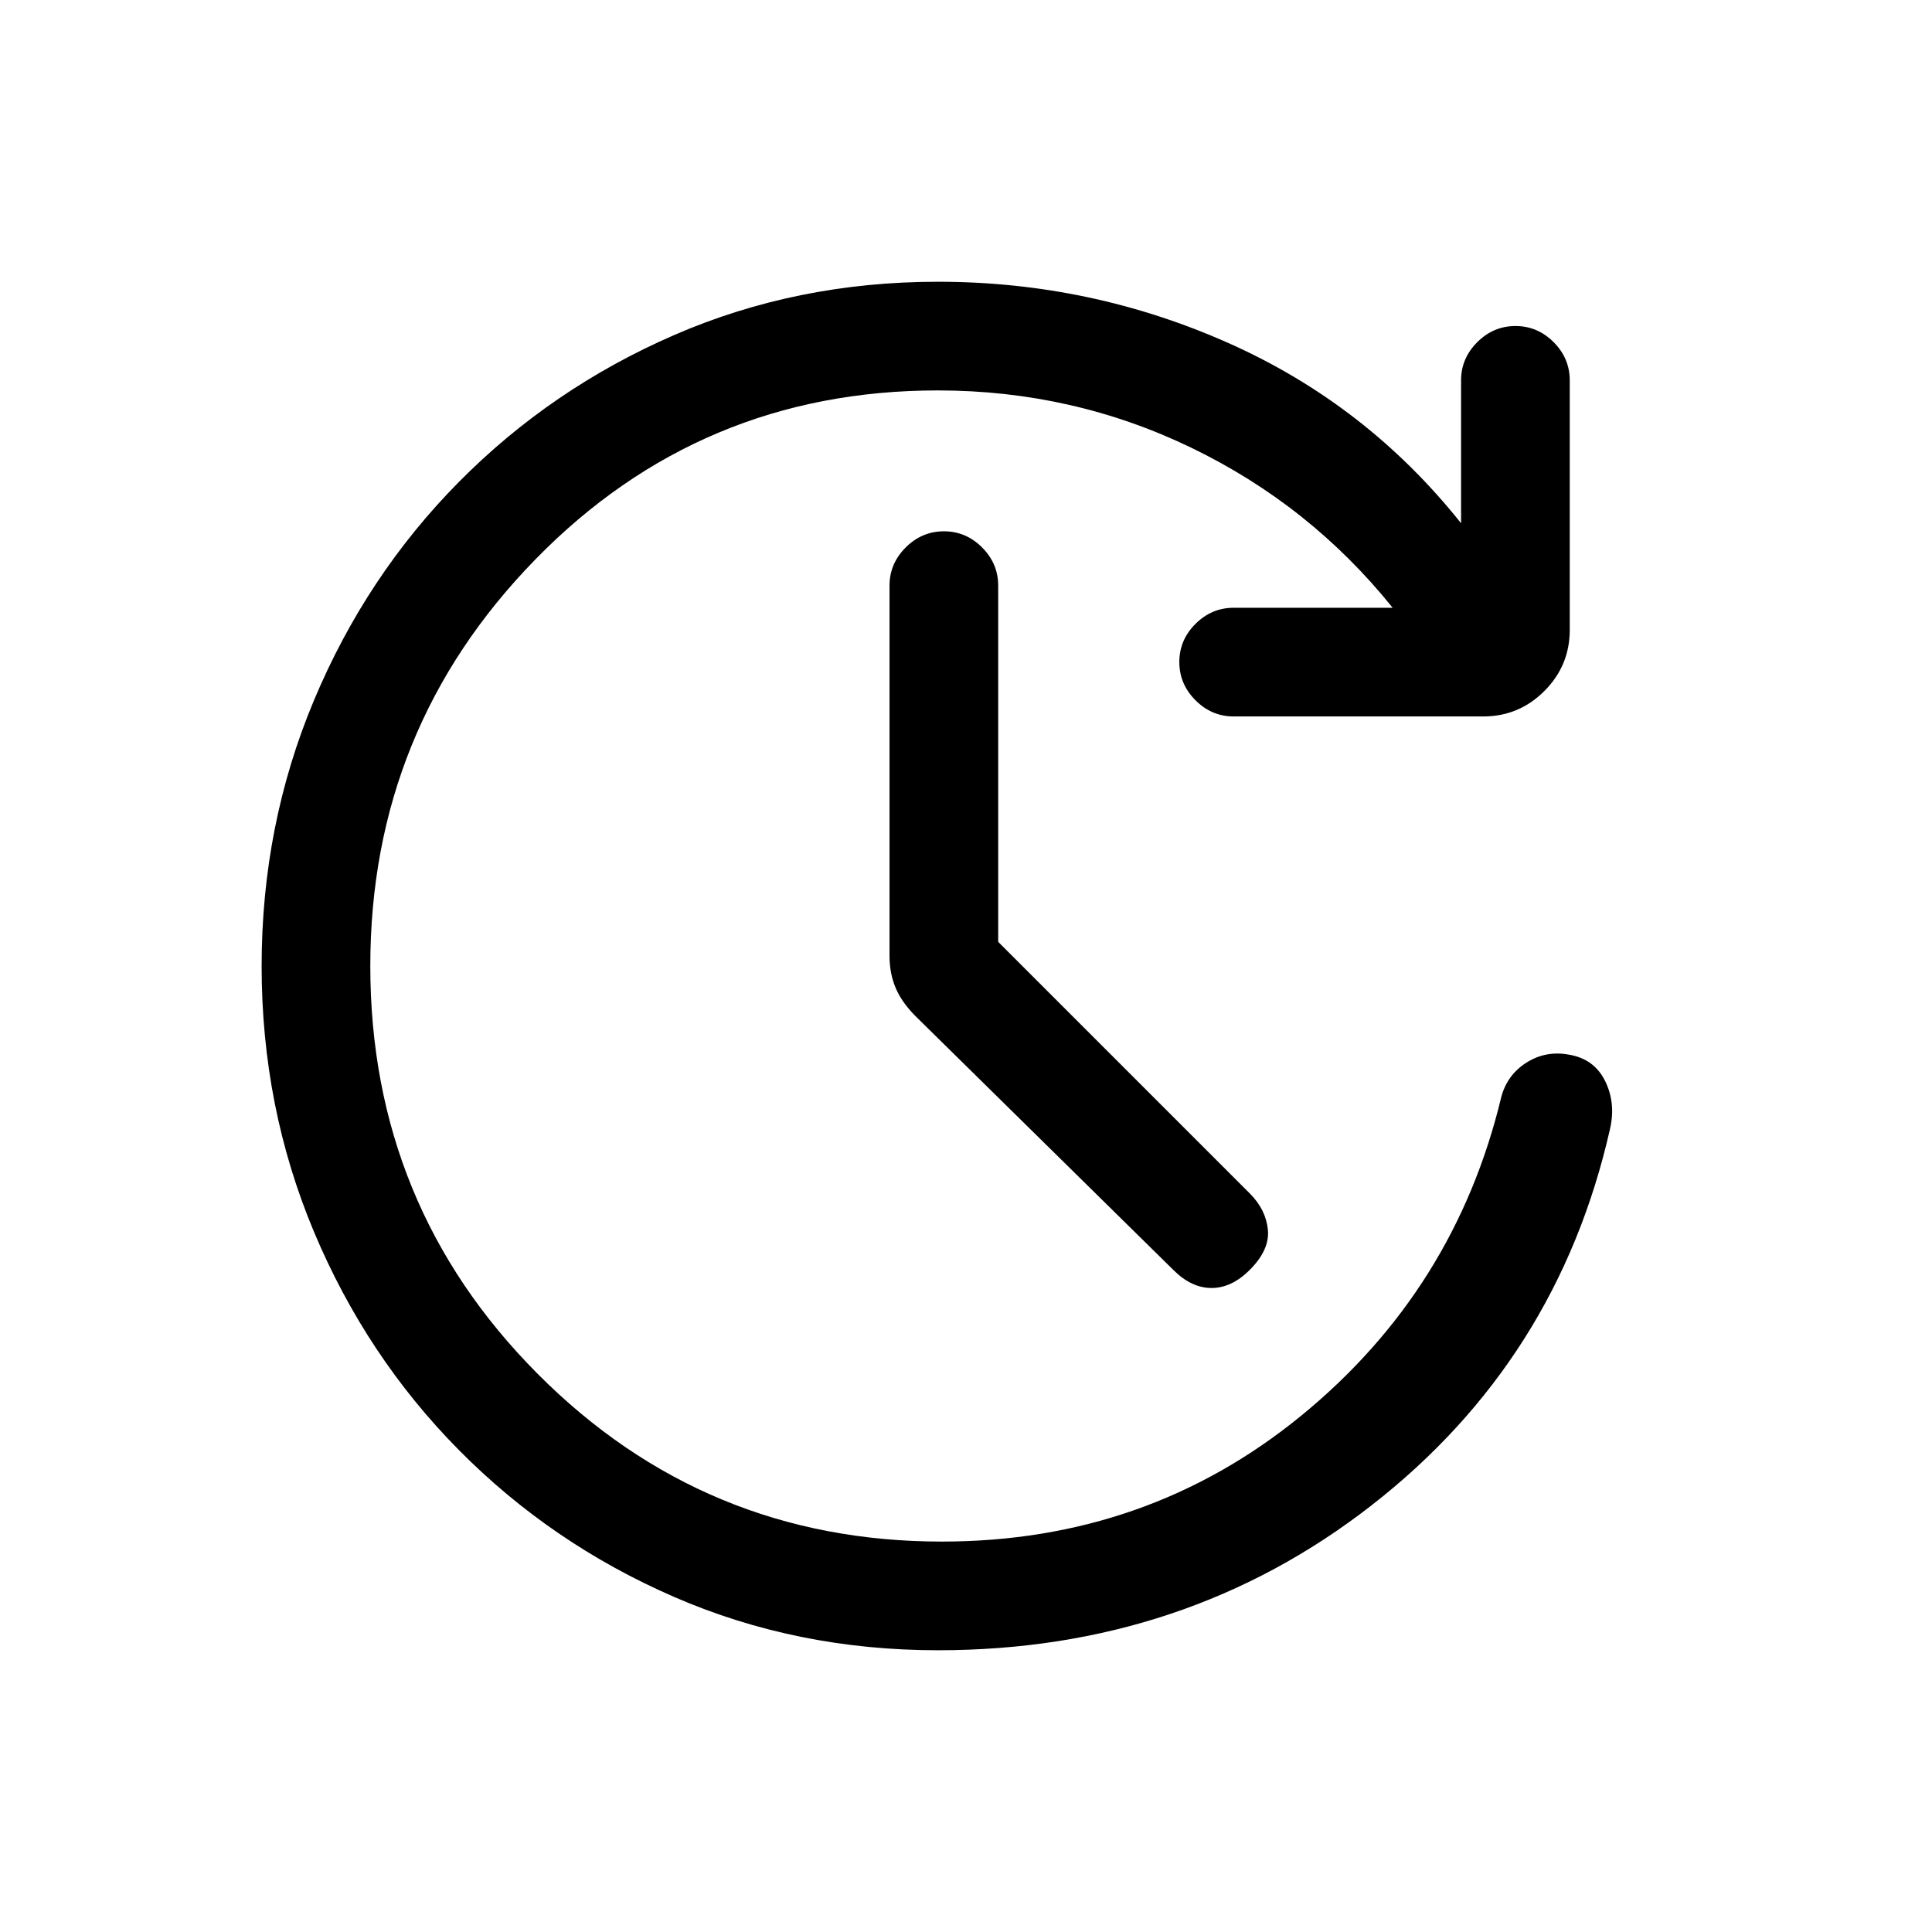 <svg xmlns="http://www.w3.org/2000/svg" height="24" viewBox="0 -960 960 960" width="24"><path d="M466-140q-70.08 0-131.04-26.5Q274-193 228-239.5q-46-46.5-72-108.44-26-61.95-26-132Q130-550 156-612t72-108.5q46-46.5 106.96-73Q395.92-820 466-820q76 0 144.5 30.5T726-700v-71q0-10.95 8.04-18.97 8.03-8.03 19-8.03 10.96 0 18.96 8.03 8 8.02 8 18.97v124q0 17.75-12.62 30.37Q754.75-604 737-604H613q-10.95 0-18.97-8.04-8.03-8.03-8.03-19 0-10.96 8.03-18.96 8.02-8 18.97-8h79q-41-51-100-79.5T466-766q-118 0-200 84t-82 202q0 119 83 202.5T468-194q102 0 178.5-62.5T746-415q3-11 12.5-17t20.8-4q12.7 2 18.2 13t2.5 24q-26 115-118.5 187T466-140Zm30-352 125 125q8 8 9 18t-9 20q-9 9-19 9t-19-9L455-455q-7-7-10-14.22-3-7.21-3-15.78v-184q0-10.95 8.04-18.97 8.03-8.03 19-8.03 10.96 0 18.96 8.03 8 8.02 8 18.97v177Z"/></svg>
